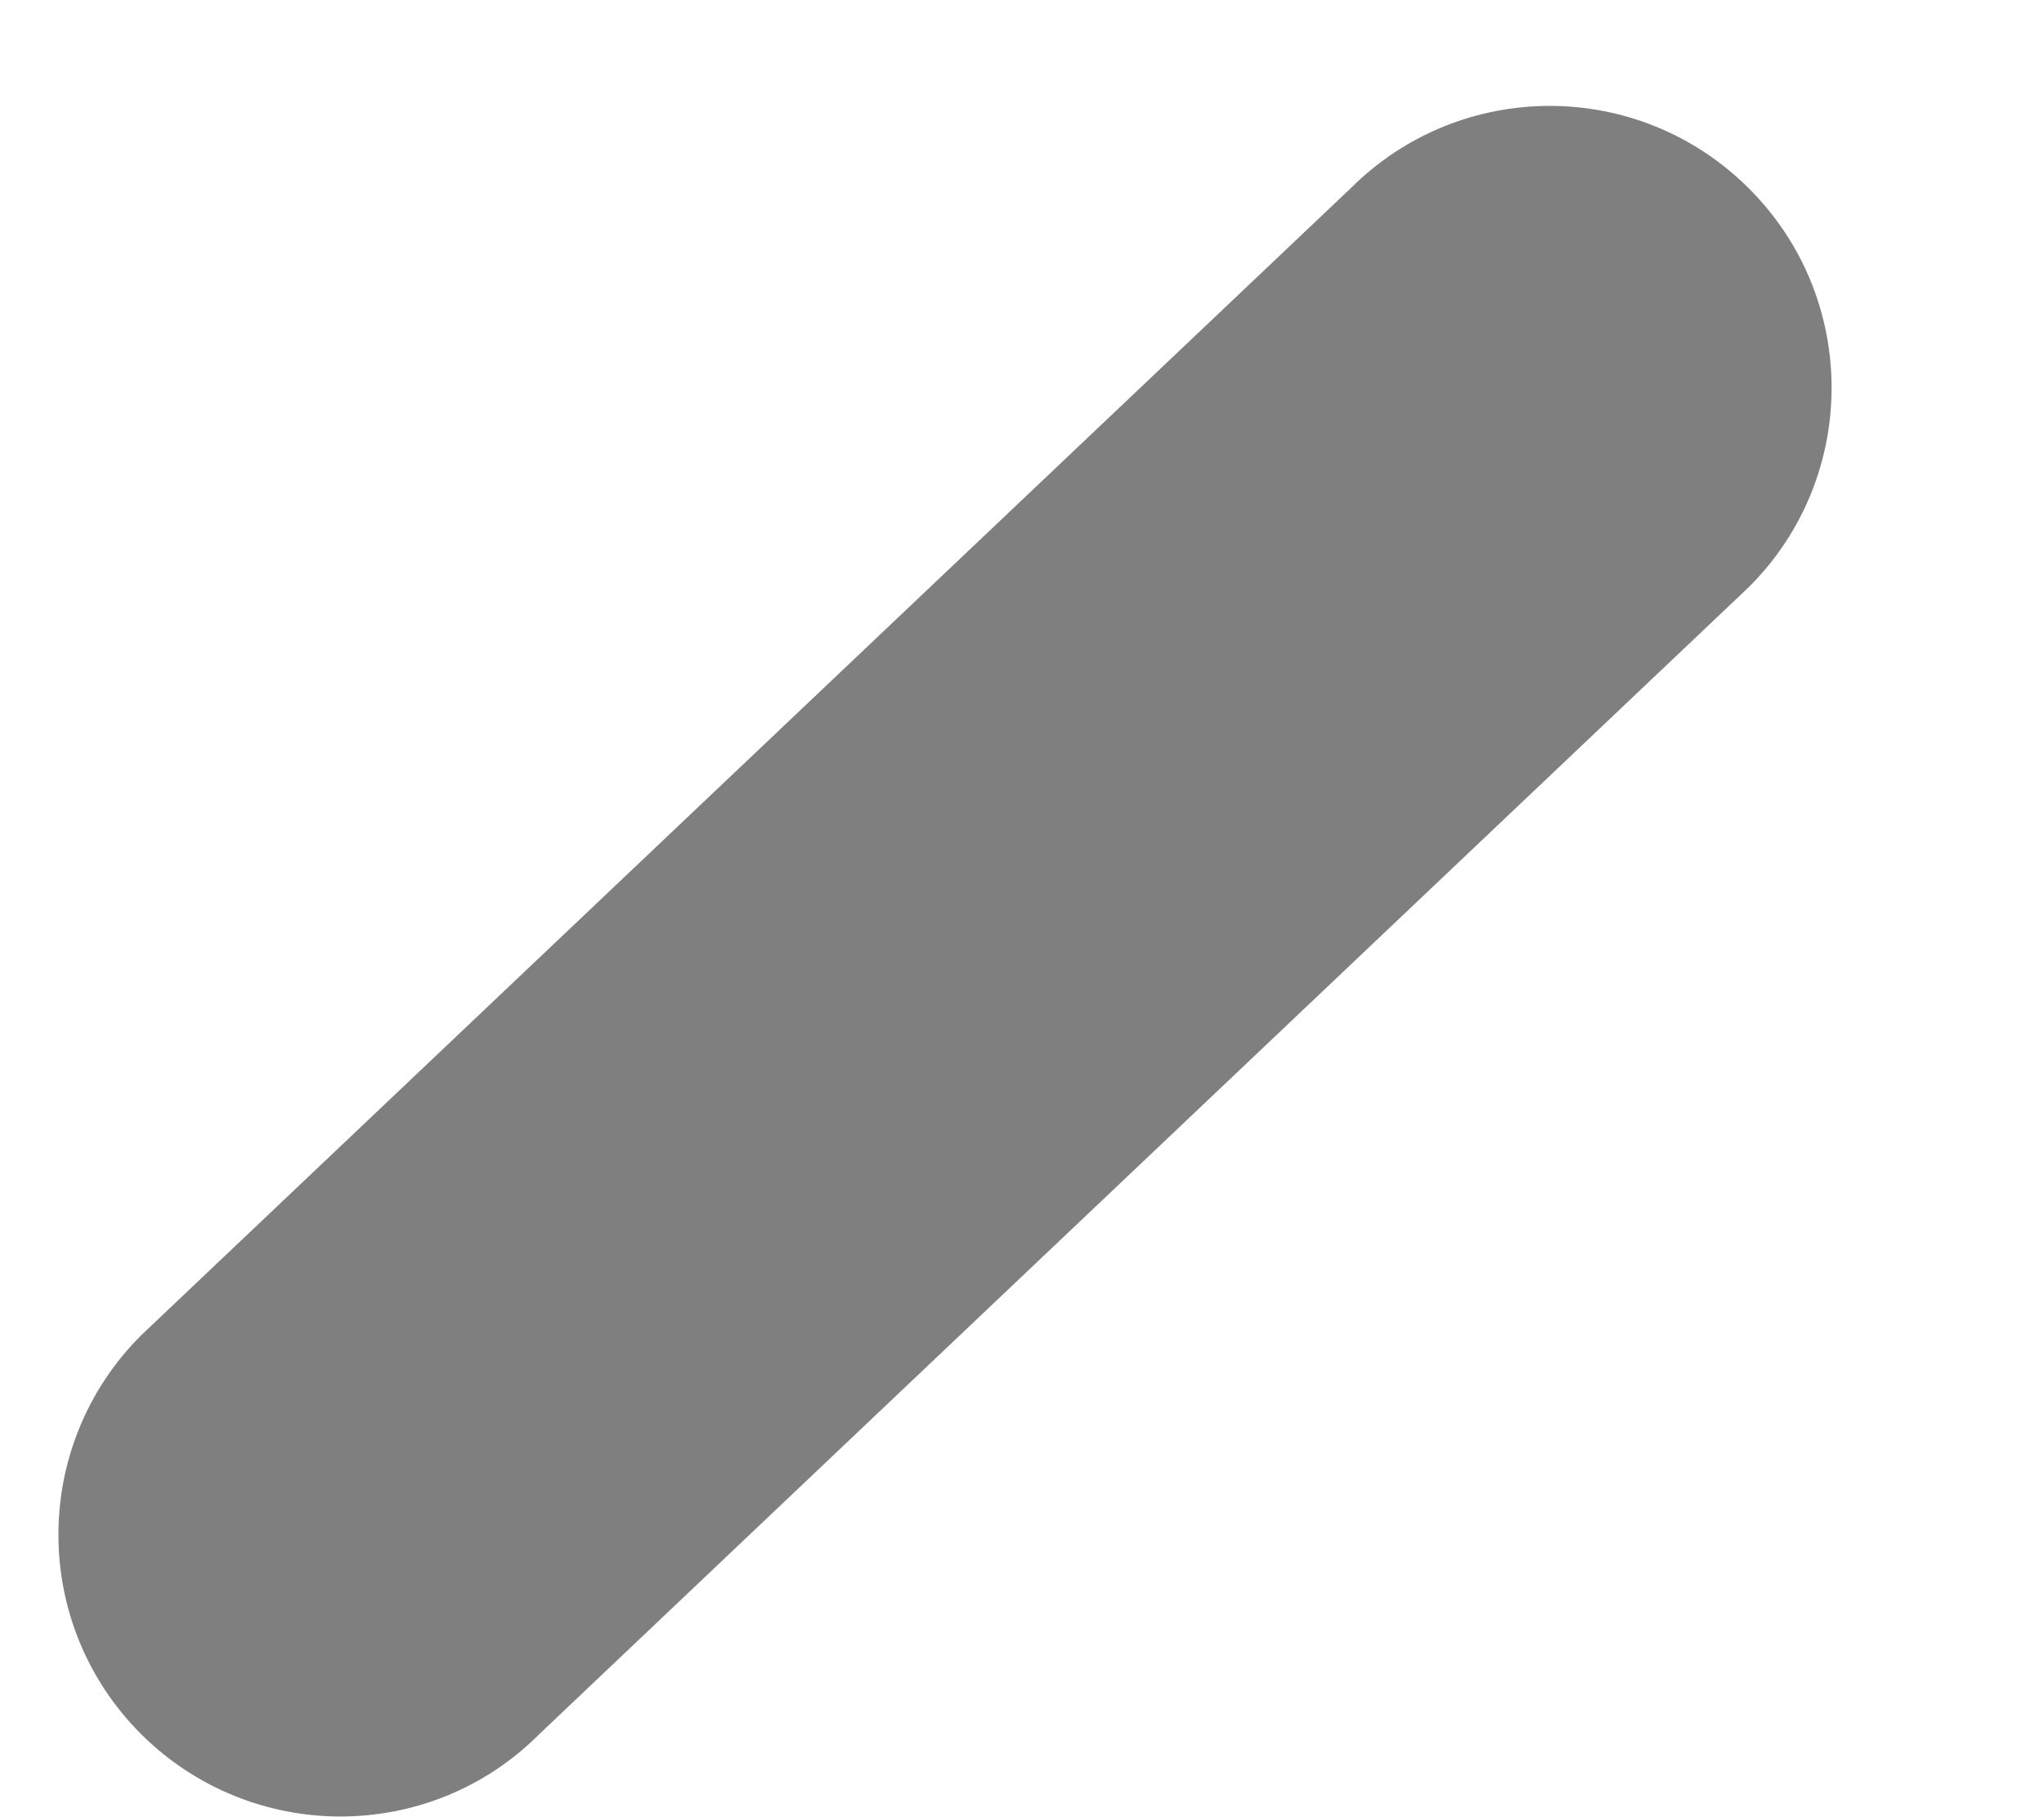 ﻿<?xml version="1.0" encoding="utf-8"?>
<svg version="1.1" xmlns:xlink="http://www.w3.org/1999/xlink" width="9px" height="8px" xmlns="http://www.w3.org/2000/svg">
  <g transform="matrix(1 0 0 1 -188 -236 )">
    <path d="M 2.375 7.634  C 2.133 7.877  1.815 7.997  1.499 7.997  C 1.181 7.997  0.863 7.875  0.621 7.634  C 0.136 7.149  0.136 6.364  0.621 5.879  L 5.946 0.83  C 6.431 0.345  7.216 0.345  7.701 0.83  C 8.186 1.314  8.186 2.1  7.701 2.584  L 2.375 7.634  Z " fill-rule="nonzero" fill="#7f7f7f" stroke="none" transform="matrix(1 0 0 1 188 236 )" />
  </g>
</svg>